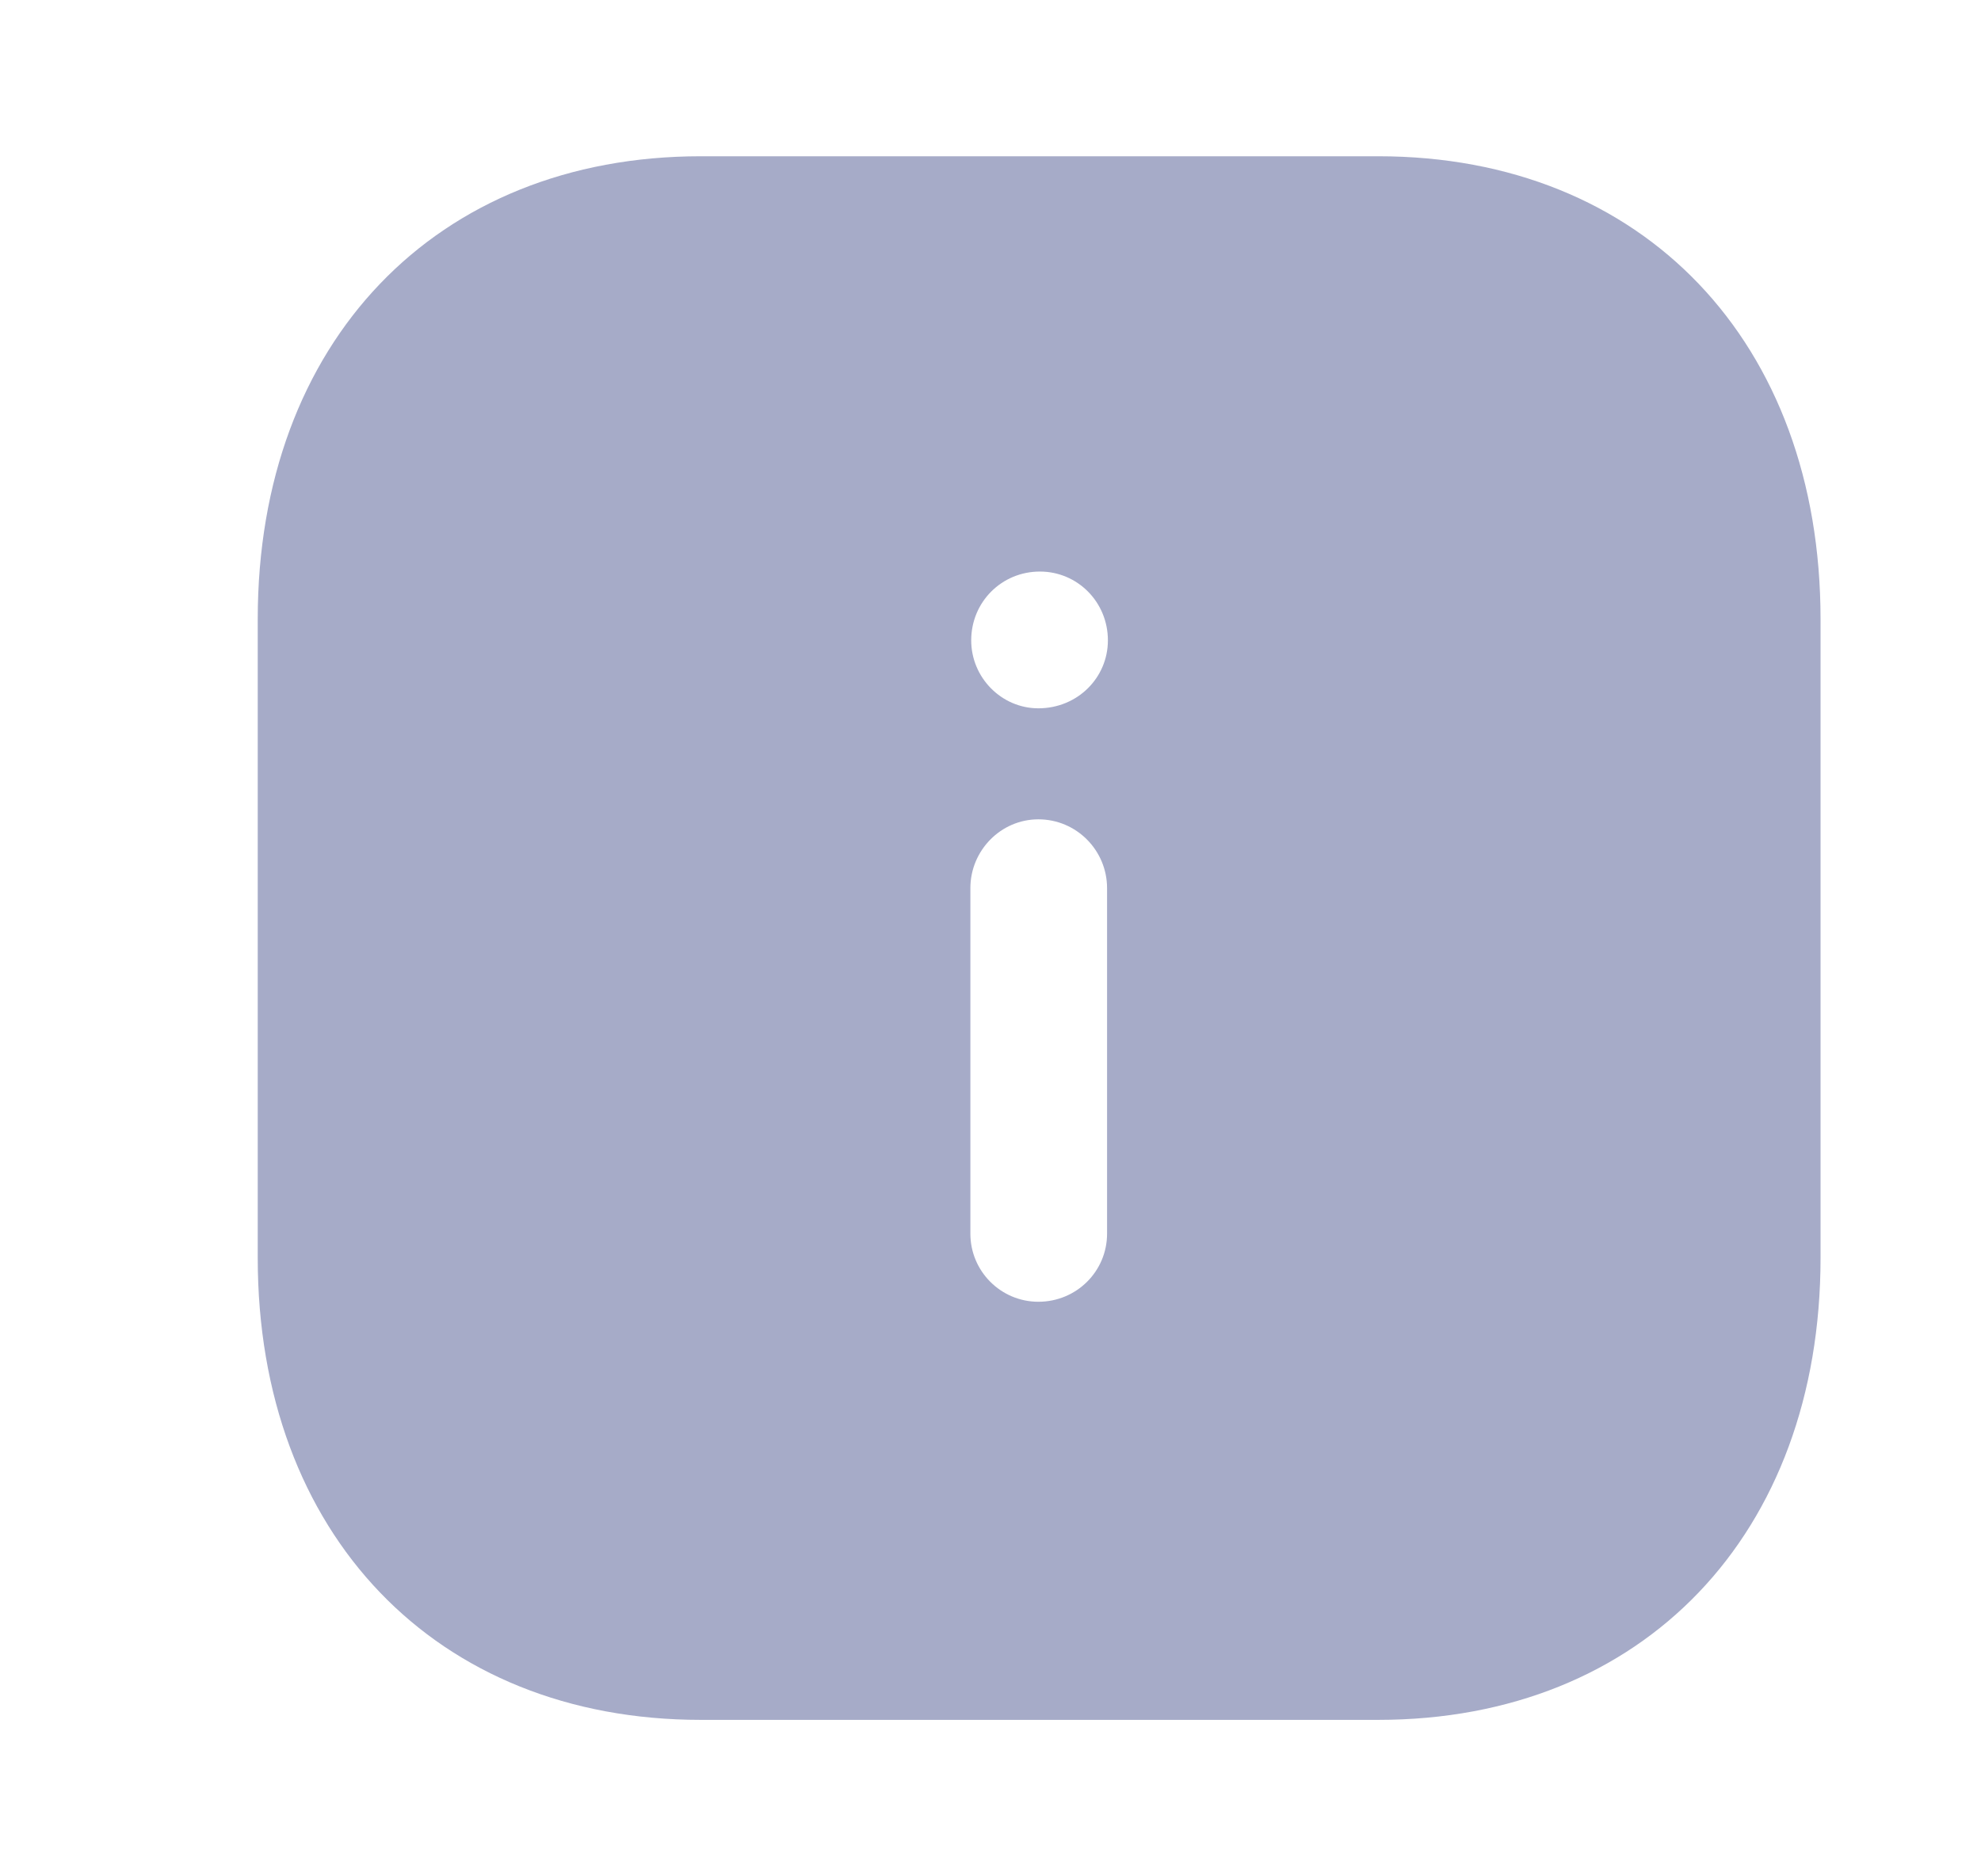 <svg width="19" height="18" viewBox="0 0 19 18" fill="none" xmlns="http://www.w3.org/2000/svg">
<path fill-rule="evenodd" clip-rule="evenodd" d="M6.721 1.499H13.219C15.76 1.499 17.461 3.284 17.461 5.939V12.068C17.461 14.715 15.76 16.499 13.219 16.499H6.721C4.181 16.499 2.472 14.715 2.472 12.068V5.939C2.472 3.284 4.181 1.499 6.721 1.499ZM9.959 6.795C9.607 6.795 9.315 6.502 9.315 6.143C9.315 5.775 9.607 5.483 9.974 5.483C10.334 5.483 10.626 5.775 10.626 6.143C10.626 6.502 10.334 6.795 9.959 6.795ZM10.618 11.835C10.618 12.195 10.326 12.488 9.959 12.488C9.599 12.488 9.307 12.195 9.307 11.835V8.52C9.307 8.159 9.599 7.86 9.959 7.86C10.326 7.86 10.618 8.159 10.618 8.52V11.835Z" fill="#A6ABC8"/>
</svg>
